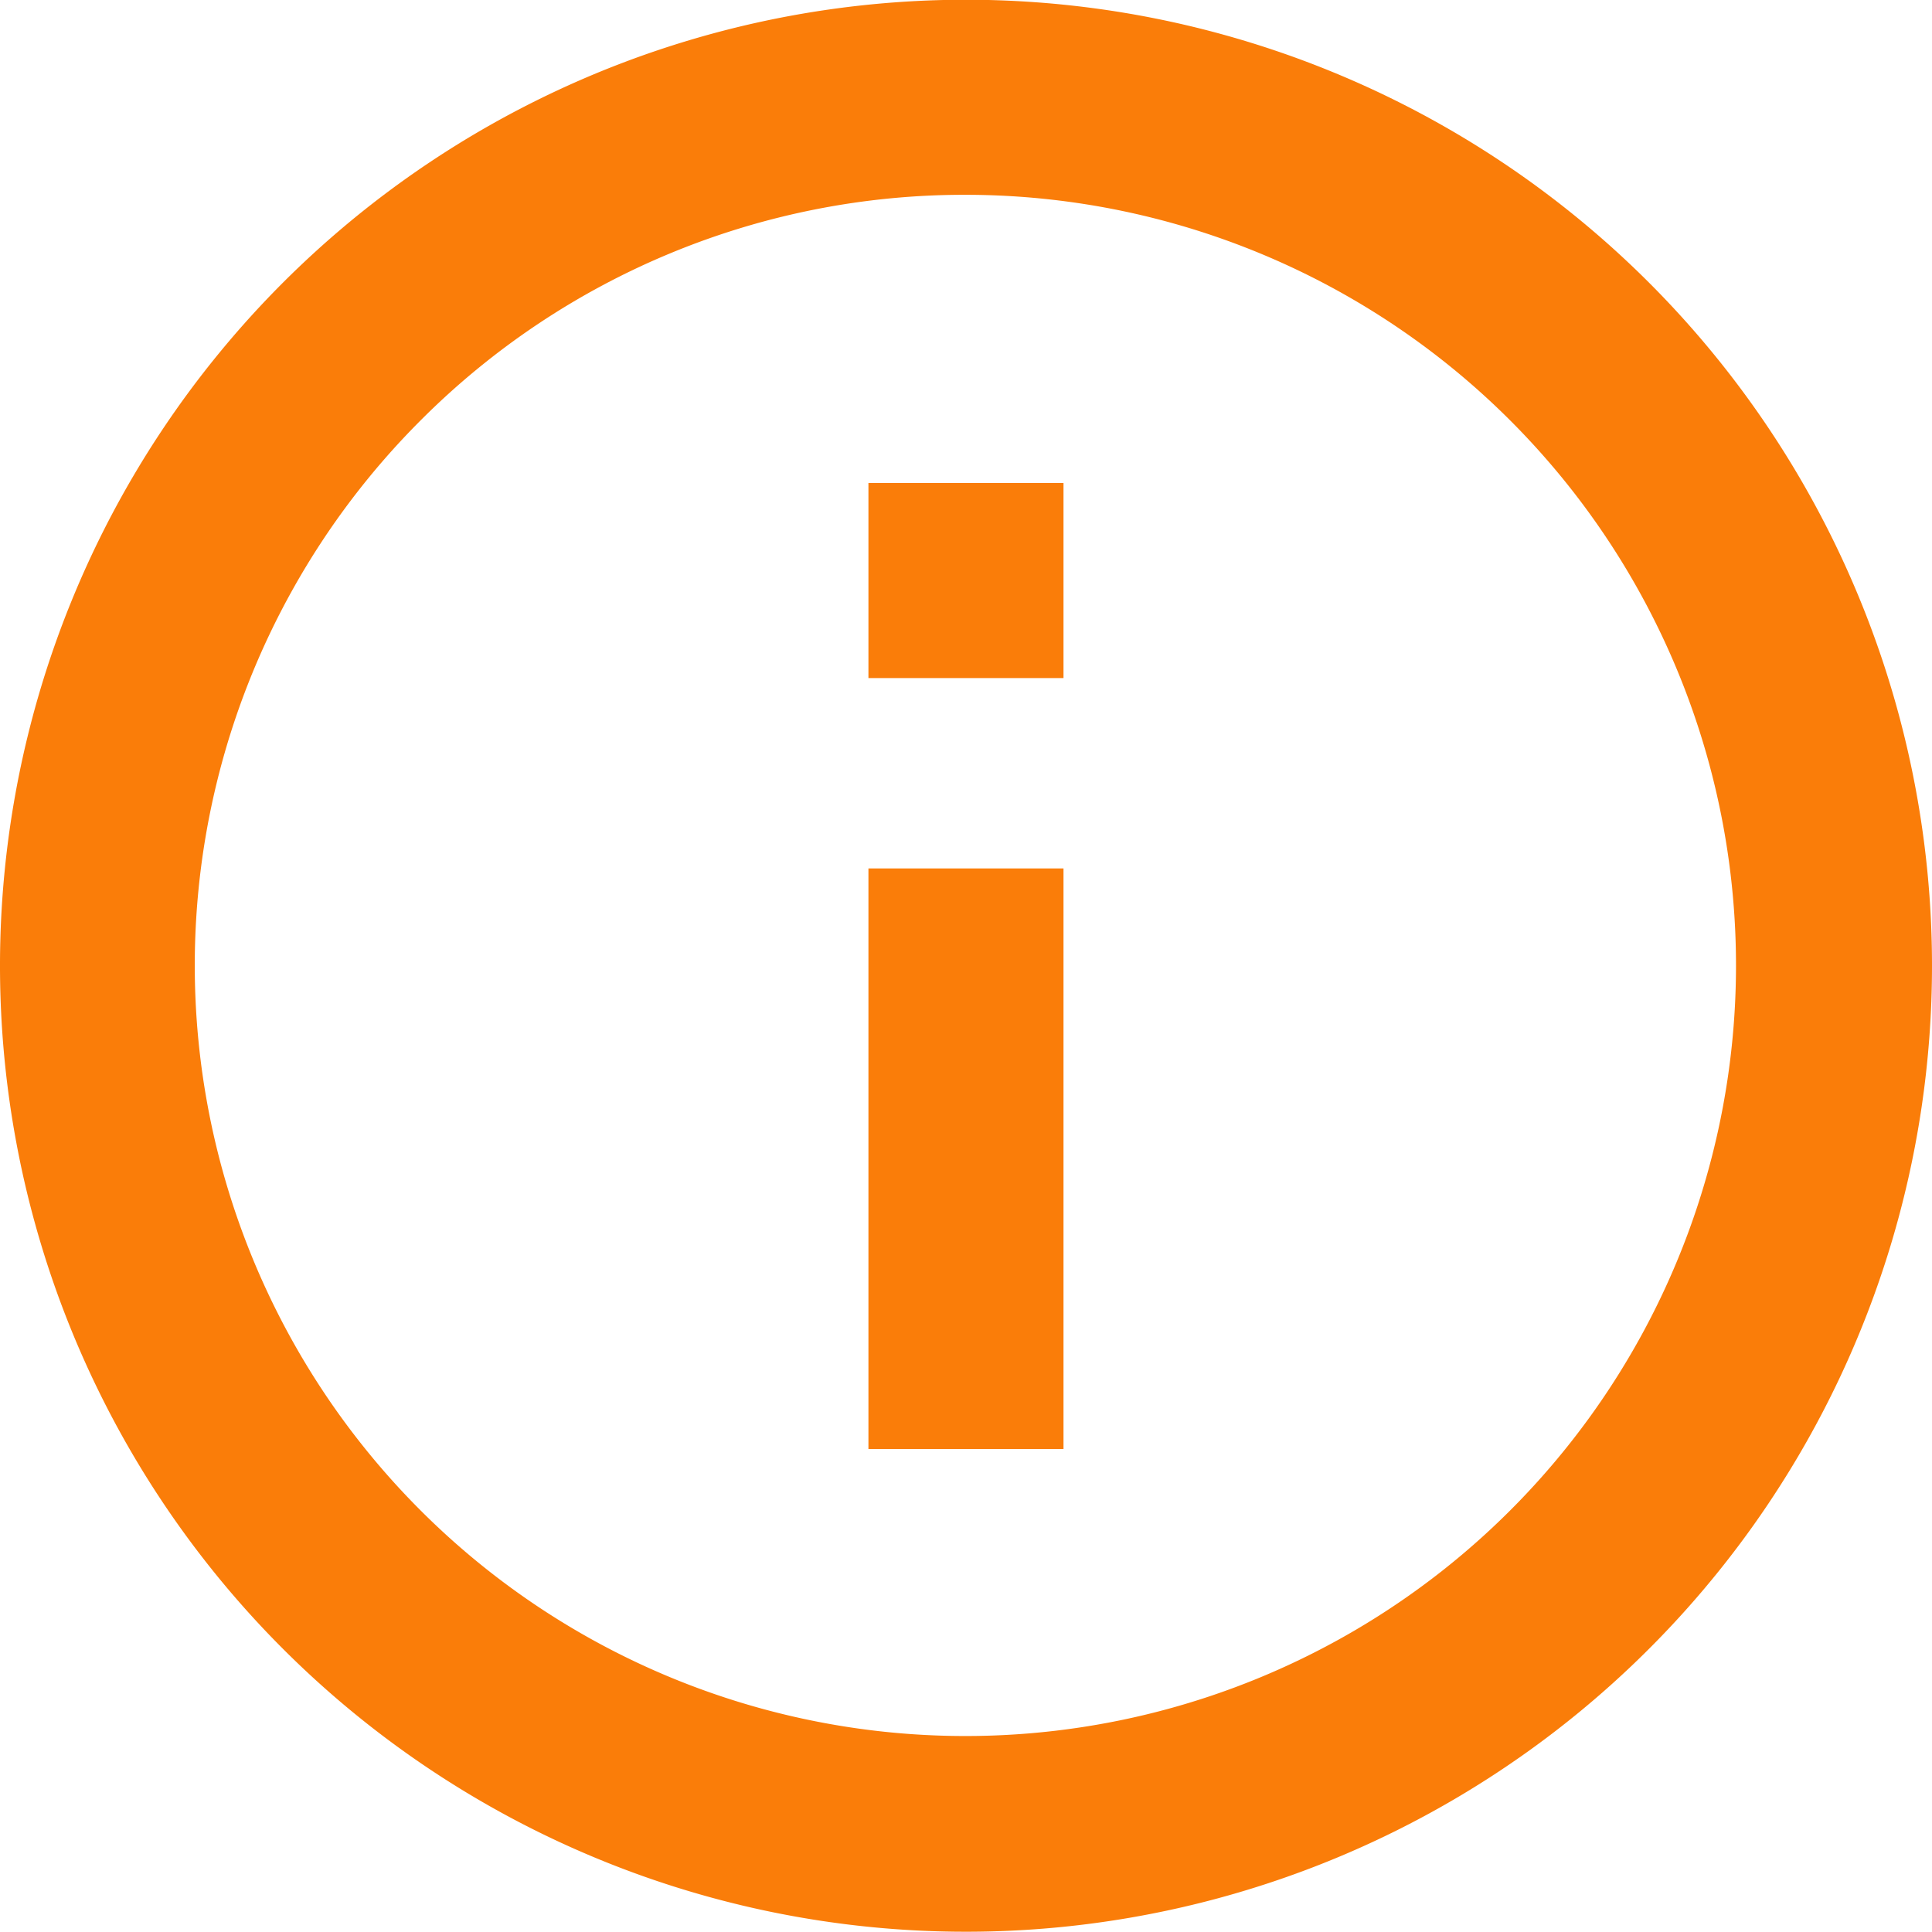 <svg xmlns="http://www.w3.org/2000/svg" width="30" height="30" viewBox="0 0 30 30">
  <g id="Icon_ionic-md-information-circle-outline" data-name="Icon ionic-md-information-circle-outline" transform="translate(-3.375 -3.375)">
    <path id="Trazado_80" data-name="Trazado 80" d="M18.375,6.4a11.966,11.966,0,1,1-8.466,3.5,11.922,11.922,0,0,1,8.466-3.5m0-3.029a15,15,0,1,0,15,15,15,15,0,0,0-15-15Z" transform="translate(0 0)" fill="#fa7d09"/>
    <path id="Trazado_81" data-name="Trazado 81" d="M19.552,25.688H16.523V16.673h3.029Zm0-11.971H16.523V10.688h3.029Z" transform="translate(0.337 0.187)" fill="#fa7d09"/>
  </g>
</svg>
